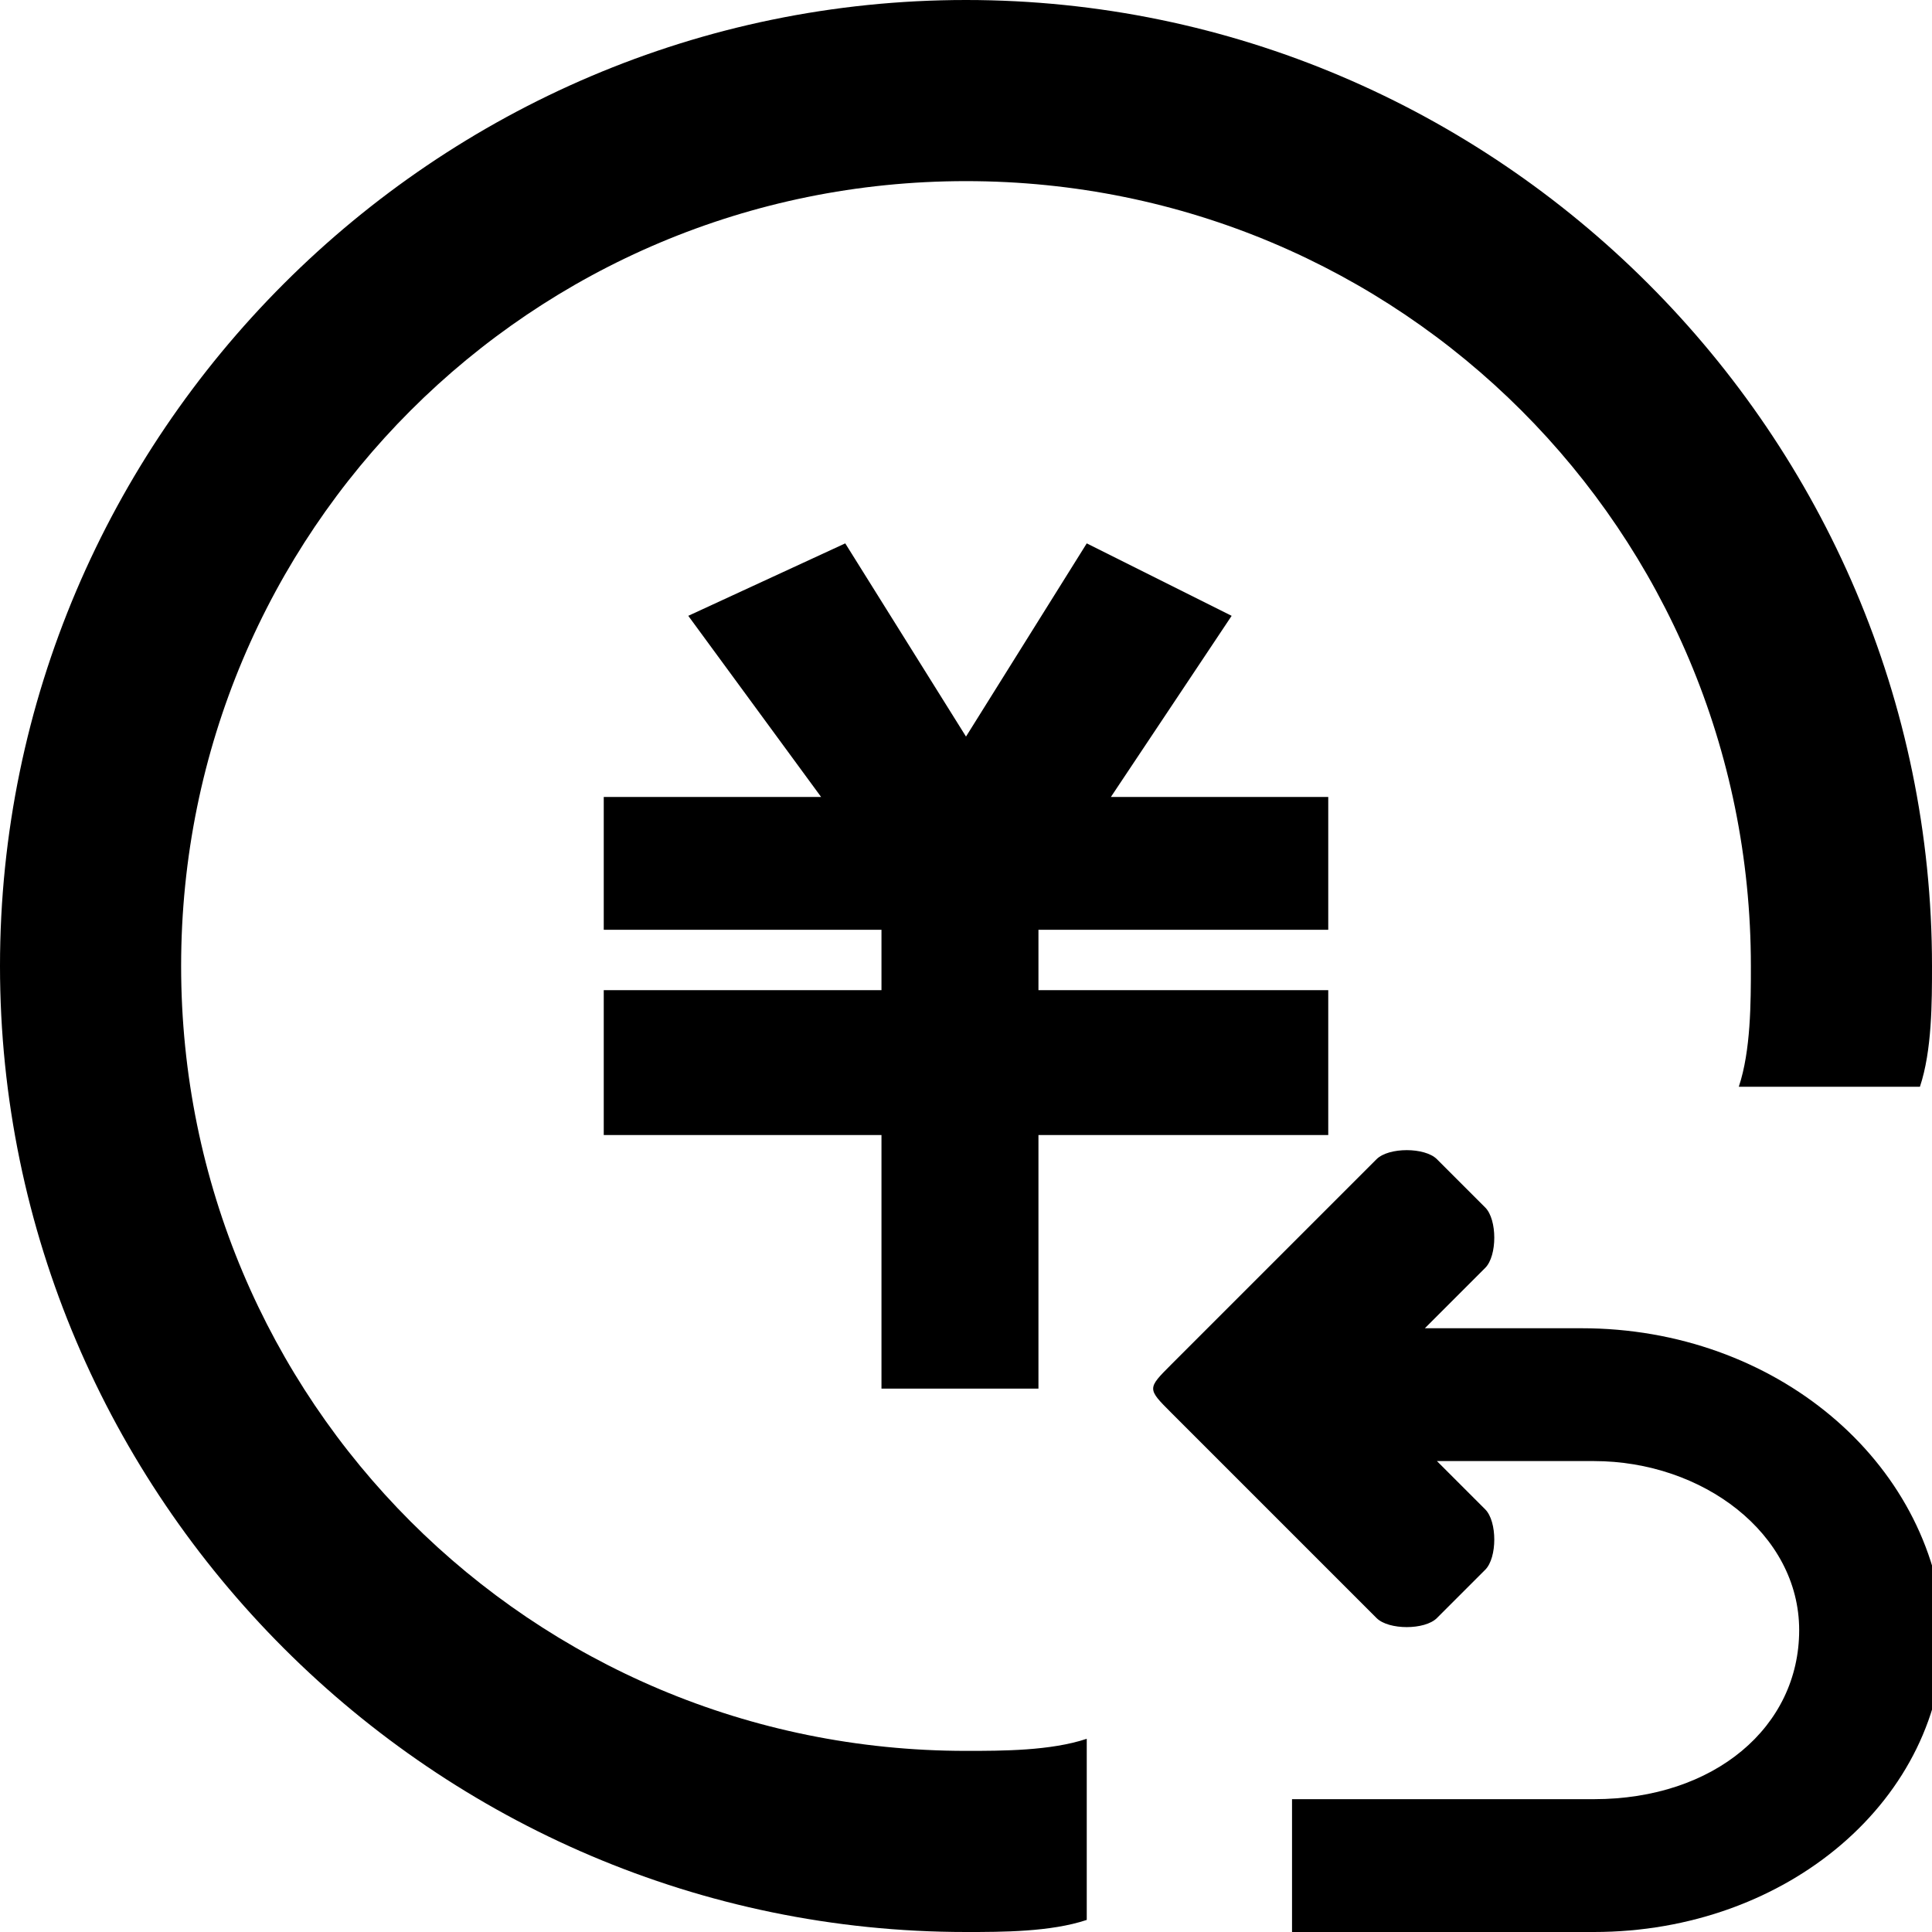 <?xml version="1.0" encoding="utf-8"?>
<!-- Generator: Adobe Illustrator 25.0.0, SVG Export Plug-In . SVG Version: 6.00 Build 0)  -->
<svg version="1.1" id="图层_1" xmlns="http://www.w3.org/2000/svg" xmlns:xlink="http://www.w3.org/1999/xlink" x="0px" y="0px"
	 viewBox="0 0 16 16" style="enable-background:new 0 0 16 16;" xml:space="preserve">
<style type="text/css">
	.st0{fill-rule:evenodd;clip-rule:evenodd;}
</style>
<g>
	<path class="st0" d="M1.5,8c0-3.6,2.9-6.5,6.5-6.5s6.5,2.9,6.5,6.5c0,0.3,0,0.7-0.1,1h1.5C16,8.7,16,8.3,16,8c0-4.4-3.6-8-8-8
		S0,3.6,0,8s3.6,8,8,8c0.3,0,0.7,0,1-0.1v-1.5c-0.3,0.1-0.7,0.1-1,0.1C4.4,14.5,1.5,11.6,1.5,8z"/>
	<polygon class="st0" points="11,7.7 11,6.6 9.2,6.6 10.2,5.1 9,4.5 8,6.1 7,4.5 5.7,5.1 6.8,6.6 5,6.6 5,7.7 7.3,7.7 7.3,8.2 
		5,8.2 5,9.4 7.3,9.4 7.3,11.5 8.6,11.5 8.6,9.4 11,9.4 11,8.2 8.6,8.2 8.6,7.7 	"/>
	<path class="st0" d="M13.1,11h-1.3l0.5-0.5c0.1-0.1,0.1-0.4,0-0.5l-0.4-0.4c-0.1-0.1-0.4-0.1-0.5,0l-1.7,1.7l0,0
		c-0.2,0.2-0.2,0.2,0,0.4l1.7,1.7c0.1,0.1,0.4,0.1,0.5,0l0.4-0.4c0.1-0.1,0.1-0.4,0-0.5l-0.4-0.4h1.3c0.9,0,1.7,0.6,1.7,1.4
		s-0.7,1.4-1.7,1.4h-2.5V16h2.5c1.6,0,2.9-1.1,2.9-2.5C16,12.1,14.7,11,13.1,11z"/>
</g>
</svg>
